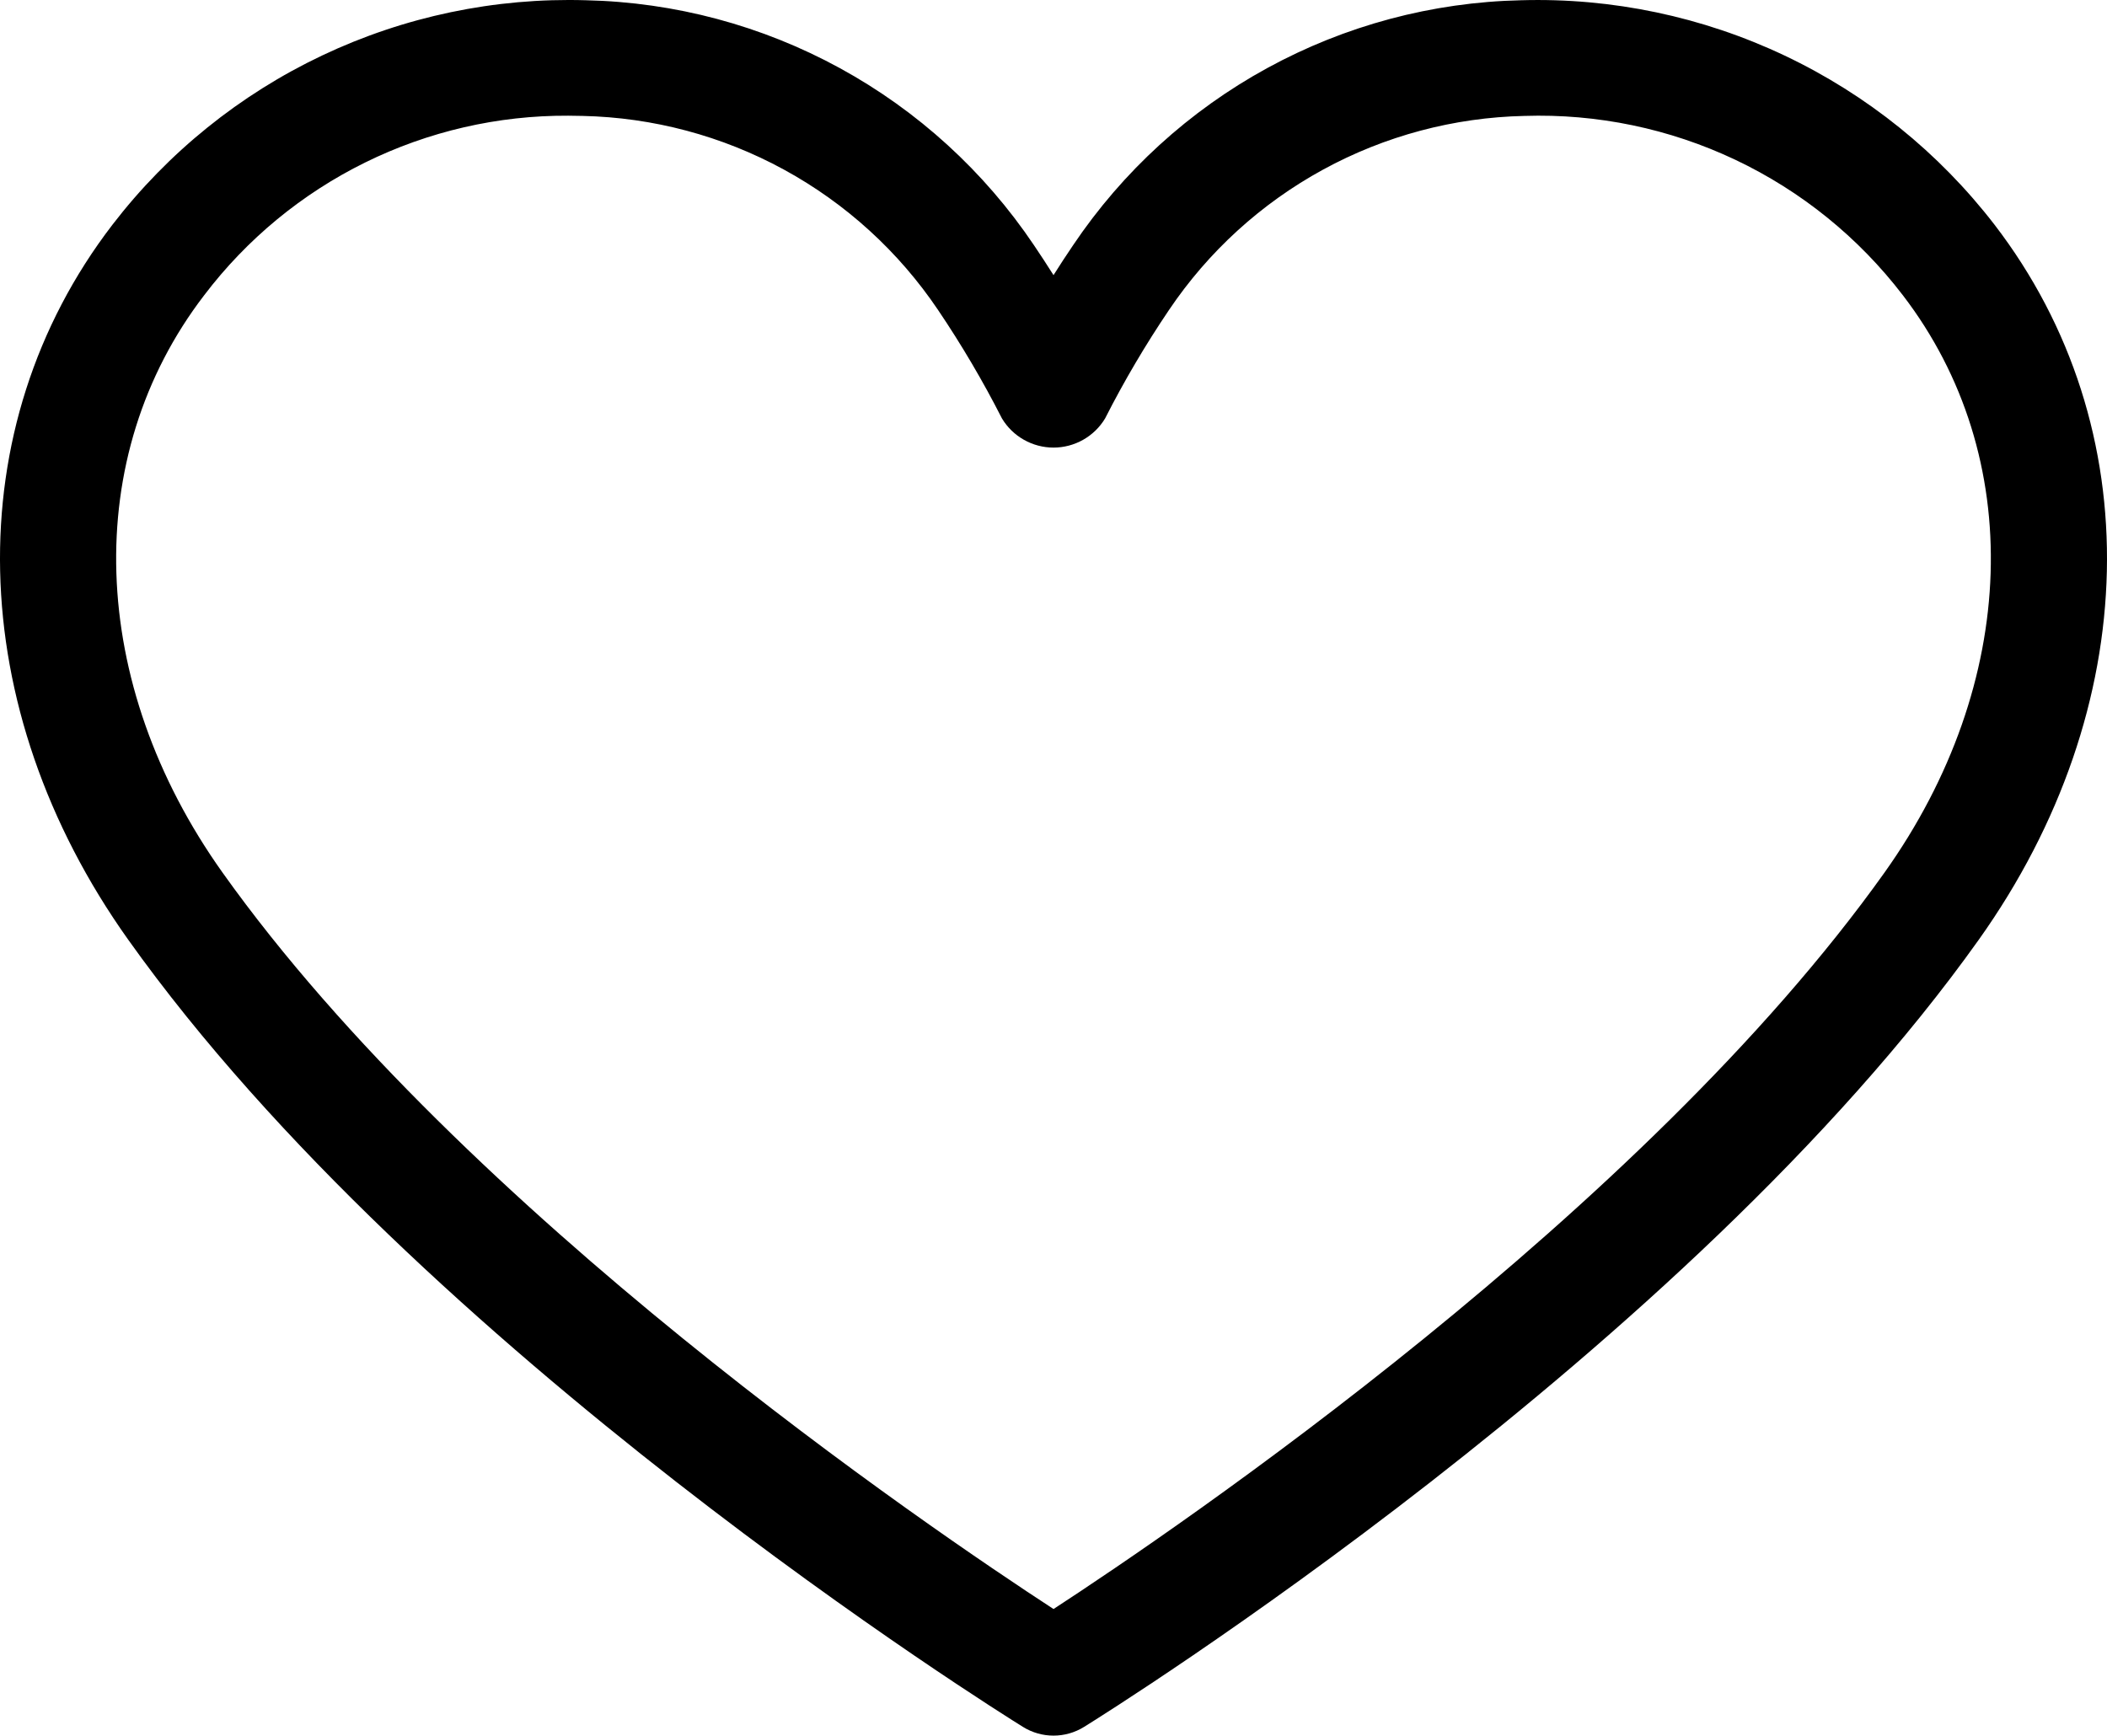 <svg width="182" height="150" viewBox="0 0 182 150" xmlns="http://www.w3.org/2000/svg">
<path d="M91.002 149.935C90.071 149.936 89.158 149.676 88.368 149.185C86.254 147.876 36.358 116.701 11.073 81.175C-3.18 61.15 -3.715 36.911 9.708 19.419C14.505 13.178 20.714 8.165 27.826 4.793C34.938 1.421 42.749 -0.214 50.616 0.022C58.29 0.191 65.812 2.202 72.546 5.885C79.281 9.568 85.032 14.816 89.315 21.186C89.888 22.035 90.451 22.896 91.002 23.768C91.552 22.894 92.117 22.03 92.691 21.186C96.972 14.816 102.721 9.568 109.454 5.885C116.187 2.202 123.707 0.191 131.38 0.022C139.246 -0.205 147.054 1.434 154.165 4.806C161.276 8.177 167.487 13.185 172.29 19.419C185.716 36.911 185.179 61.15 170.928 81.175C145.642 116.699 95.751 147.874 93.638 149.183C92.847 149.675 91.933 149.935 91.002 149.935ZM49.081 9.995C42.997 9.965 36.99 11.35 31.534 14.041C26.077 16.732 21.321 20.655 17.641 25.5C6.952 39.433 7.57 59.009 19.218 75.373C40.142 104.772 80.354 132.062 91.002 138.999C101.65 132.057 141.876 104.743 162.785 75.373C174.429 59.009 175.049 39.433 164.362 25.5C160.538 20.506 155.578 16.495 149.894 13.802C144.209 11.109 137.965 9.81 131.678 10.014C125.59 10.145 119.622 11.736 114.278 14.656C108.934 17.575 104.37 21.736 100.97 26.788C98.941 29.791 97.099 32.916 95.457 36.147C94.994 36.916 94.341 37.551 93.56 37.992C92.78 38.434 91.898 38.666 91.002 38.666C90.105 38.666 89.224 38.434 88.443 37.992C87.663 37.551 87.009 36.916 86.547 36.147C84.903 32.918 83.062 29.792 81.035 26.788C77.634 21.735 73.068 17.574 67.723 14.655C62.377 11.736 56.408 10.144 50.318 10.014C49.906 10.005 49.491 9.995 49.081 9.995Z"/>
</svg>
